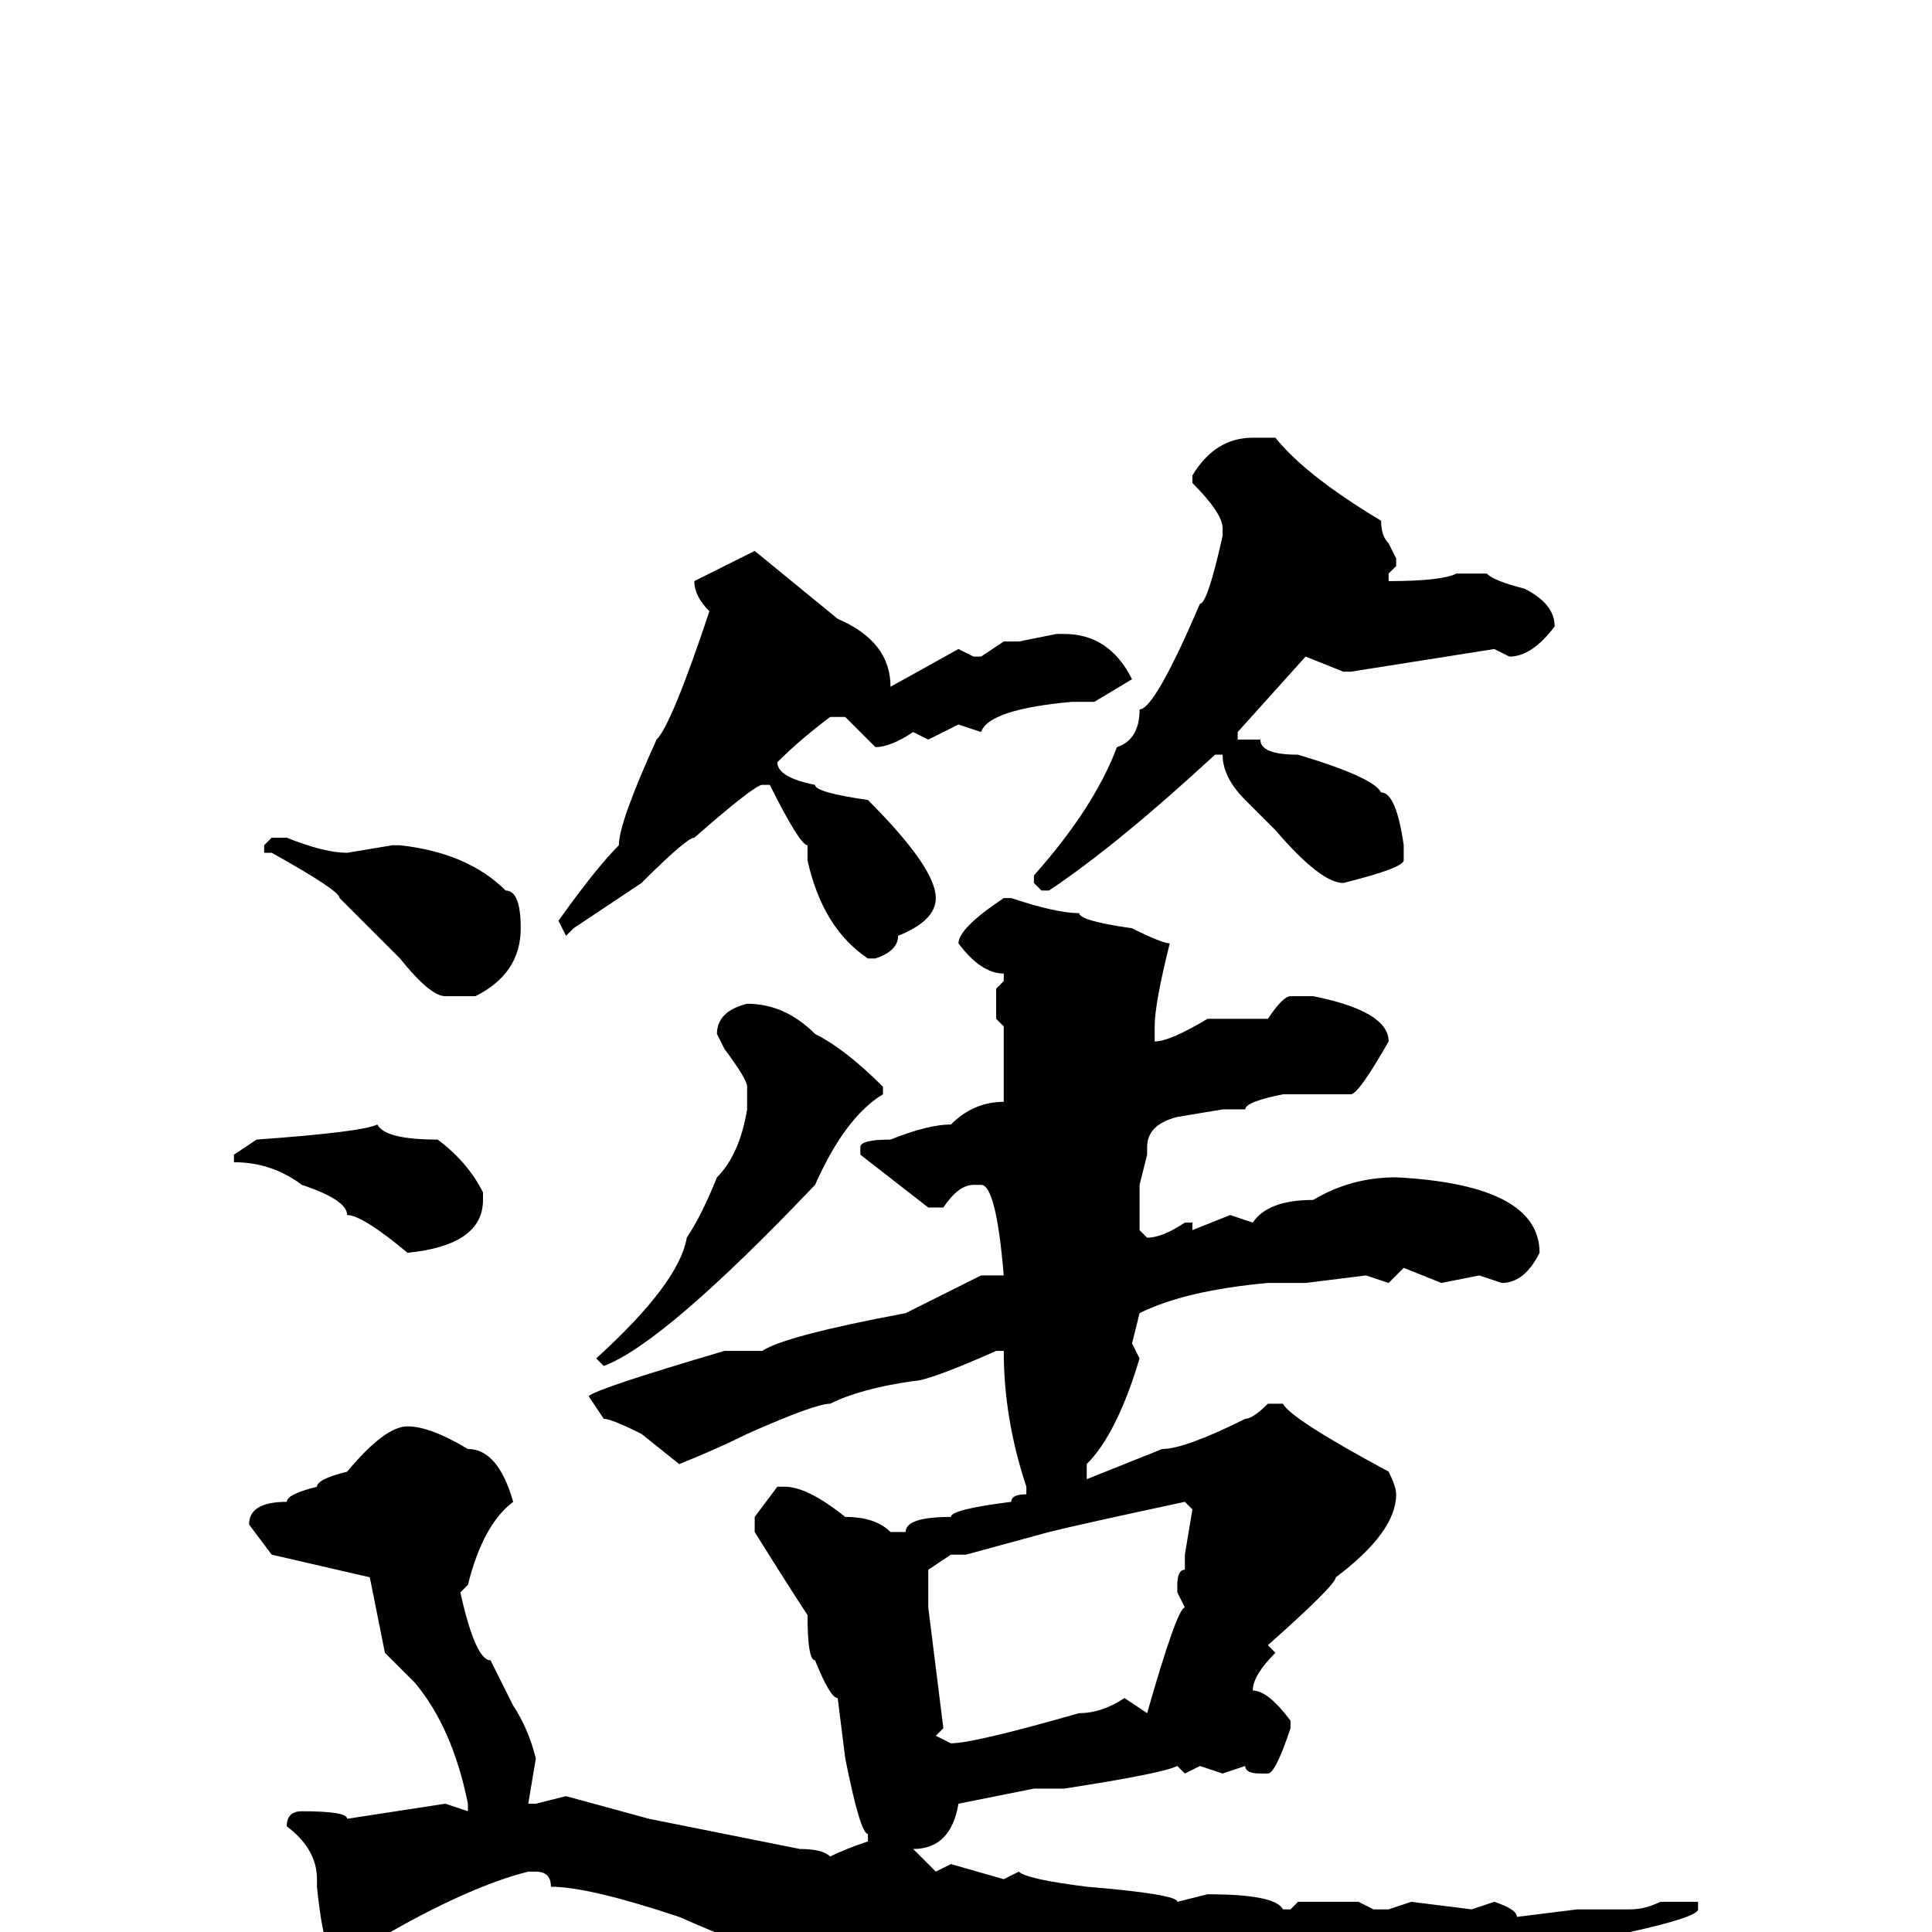 <svg xmlns="http://www.w3.org/2000/svg" viewBox="0 -256 256 256">
	<path fill="#000000" d="M169 -198Q173 -193 183 -187Q183 -185 184 -184L185 -182V-181L184 -180V-179Q191 -179 193 -180H197Q198 -179 202 -178Q206 -176 206 -173Q203 -169 200 -169L198 -170L179 -167H178L173 -169L164 -159V-158H167Q167 -156 172 -156Q182 -153 183 -151Q185 -151 186 -144V-142Q186 -141 178 -139Q175 -139 169 -146L165 -150Q162 -153 162 -156H161Q148 -144 139 -138H138L137 -139V-140Q145 -149 148 -157Q151 -158 151 -162Q153 -162 159 -176Q160 -176 162 -185V-186Q162 -188 158 -192V-193Q161 -198 166 -198ZM100 -183L111 -174Q118 -171 118 -165L127 -170L129 -169H130L133 -171H135L140 -172H141Q147 -172 150 -166L145 -163H144H142Q131 -162 130 -159L127 -160L123 -158L121 -159Q118 -157 116 -157L112 -161H110Q106 -158 103 -155Q103 -153 108 -152Q108 -151 115 -150Q124 -141 124 -137Q124 -134 119 -132Q119 -130 116 -129H115Q109 -133 107 -142V-144Q106 -144 102 -152H101Q100 -152 92 -145Q91 -145 85 -139L76 -133L75 -132L74 -134Q79 -141 82 -144Q82 -147 87 -158Q89 -160 94 -175Q92 -177 92 -179Q98 -182 100 -183ZM36 -145H38Q43 -143 46 -143L52 -144H53Q62 -143 67 -138Q69 -138 69 -133Q69 -127 63 -124H62H59Q57 -124 53 -129L45 -137Q45 -138 36 -143H35V-144ZM133 -137H134Q140 -135 143 -135Q143 -134 150 -133Q154 -131 155 -131Q153 -123 153 -120V-118Q155 -118 160 -121H167H168Q170 -124 171 -124H174Q184 -122 184 -118Q180 -111 179 -111H174H170Q165 -110 165 -109H162L156 -108Q152 -107 152 -104V-103L151 -99V-97V-93L152 -92Q154 -92 157 -94H158V-93L163 -95L166 -94Q168 -97 174 -97Q179 -100 185 -100Q204 -99 204 -90Q202 -86 199 -86L196 -87L191 -86L186 -88L184 -86L181 -87L173 -86H168Q157 -85 151 -82L150 -78L151 -76Q148 -66 144 -62V-60L154 -64Q157 -64 165 -68Q166 -68 168 -70H170Q171 -68 184 -61Q185 -59 185 -58Q185 -53 177 -47Q177 -46 168 -38L169 -37Q166 -34 166 -32Q168 -32 171 -28V-27Q169 -21 168 -21H167Q165 -21 165 -22L162 -21L159 -22L157 -21L156 -22Q154 -21 141 -19H139H137L127 -17Q126 -11 121 -11L124 -8L126 -9L133 -7L135 -8Q136 -7 144 -6Q156 -5 156 -4L160 -5Q169 -5 170 -3H171L172 -4H180L182 -3H184L187 -4L195 -3L198 -4Q201 -3 201 -2L209 -3H216Q218 -3 220 -4H225V-3Q225 -2 216 0Q208 0 187 17L180 22H170Q164 19 154 18Q154 17 143 14L127 10Q110 5 106 4Q99 2 90 -2Q78 -6 73 -6Q73 -8 71 -8H70Q62 -6 50 1L47 4H45Q43 4 42 -6V-7Q42 -11 38 -14Q38 -16 40 -16Q46 -16 46 -15L59 -17L62 -16V-17Q60 -27 55 -33L51 -37L49 -47L36 -50L33 -54Q33 -57 38 -57Q38 -58 42 -59Q42 -60 46 -61Q51 -67 54 -67Q57 -67 62 -64Q66 -64 68 -57Q64 -54 62 -46L61 -45Q63 -36 65 -36L68 -30Q70 -27 71 -23L70 -17H71L75 -18L86 -15L106 -11Q109 -11 110 -10Q112 -11 115 -12V-13Q114 -13 112 -23L111 -31Q110 -31 108 -36Q107 -36 107 -42Q105 -45 100 -53V-55L103 -59H104Q107 -59 112 -55Q116 -55 118 -53H120Q120 -55 126 -55Q126 -56 134 -57Q134 -58 136 -58V-59Q133 -68 133 -77H132Q123 -73 121 -73Q114 -72 110 -70Q108 -70 99 -66Q95 -64 90 -62L85 -66Q81 -68 80 -68L78 -71Q79 -72 96 -77H97H101Q104 -79 120 -82Q124 -84 130 -87H133Q132 -99 130 -99H129Q127 -99 125 -96H123L114 -103V-104Q114 -105 118 -105Q123 -107 126 -107Q129 -110 133 -110V-113V-117V-120L132 -121V-125L133 -126V-127Q130 -127 127 -131Q127 -133 133 -137ZM99 -123Q104 -123 108 -119Q112 -117 117 -112V-111Q112 -108 108 -99Q88 -78 80 -75L79 -76Q90 -86 91 -92Q93 -95 95 -100Q98 -103 99 -109V-112Q99 -113 96 -117L95 -119Q95 -122 99 -123ZM50 -107Q51 -105 58 -105Q62 -102 64 -98V-97Q64 -91 54 -90Q48 -95 46 -95Q46 -97 40 -99Q36 -102 31 -102V-103L34 -105Q48 -106 50 -107ZM126 -50L123 -48V-43L125 -27L124 -26L126 -25Q129 -25 143 -29Q146 -29 149 -31L152 -29Q156 -43 157 -43L156 -45V-46Q156 -48 157 -48V-49V-50L158 -56L157 -57Q143 -54 139 -53L128 -50Z"/>
</svg>